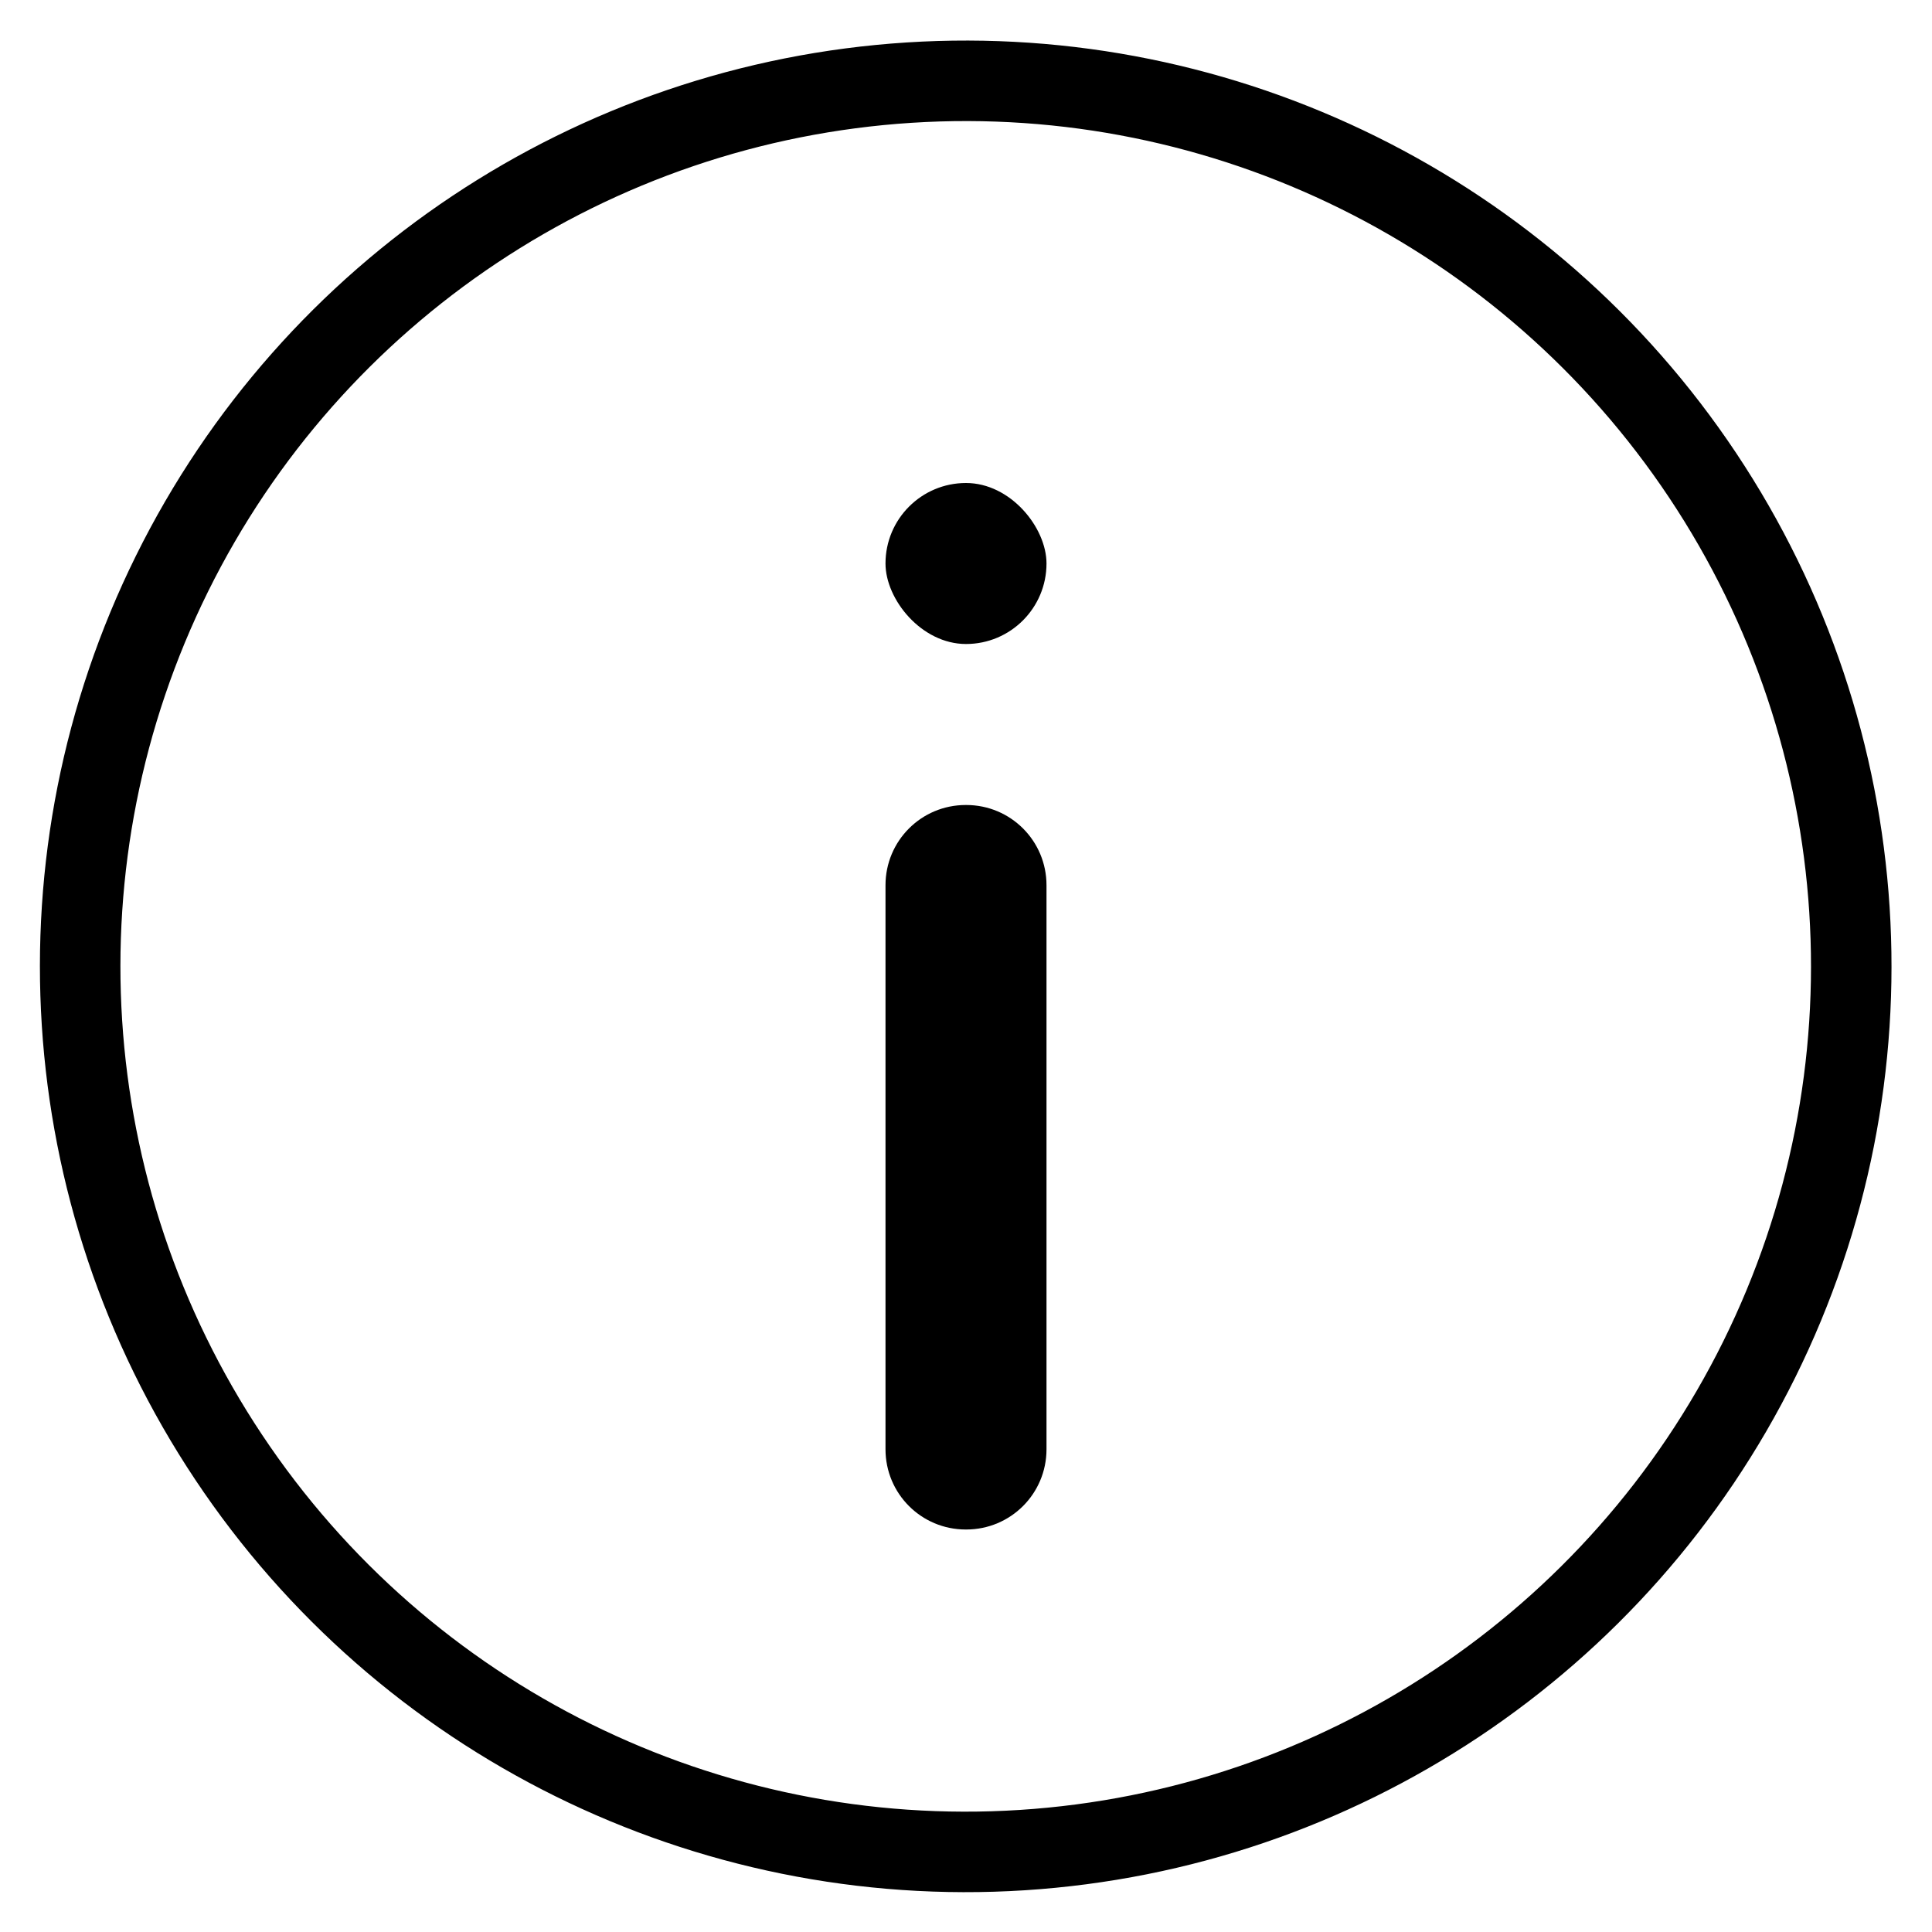<?xml version="1.0" encoding="UTF-8" standalone="no"?>
<svg
   xmlns:dc="http://purl.org/dc/elements/1.1/"
   xmlns:cc="http://creativecommons.org/ns#"
   xmlns:rdf="http://www.w3.org/1999/02/22-rdf-syntax-ns#"
   xmlns:svg="http://www.w3.org/2000/svg"
   xmlns="http://www.w3.org/2000/svg"
   xmlns:sodipodi="http://sodipodi.sourceforge.net/DTD/sodipodi-0.dtd"
   xmlns:inkscape="http://www.inkscape.org/namespaces/inkscape"
   viewBox="0 0 24 24"
   id="svg2"
   version="1.1"
   inkscape:version="0.48.5 r10040"
   sodipodi:docname="emblem-information.svg"
   width="24"
   height="24">
  <defs
     id="defs644" />
  <sodipodi:namedview
     pagecolor="#ffffff"
     bordercolor="#666666"
     borderopacity="1"
     objecttolerance="10"
     gridtolerance="10"
     guidetolerance="10"
     inkscape:pageopacity="0"
     inkscape:pageshadow="2"
     inkscape:window-width="1920"
     inkscape:window-height="1038"
     id="namedview11"
     showgrid="false"
     inkscape:zoom="26.825864"
     inkscape:cx="-2.384325"
     inkscape:cy="13.050244"
     inkscape:current-layer="svg2"
     inkscape:window-x="1920"
     inkscape:window-y="0"
     inkscape:window-maximized="1" />  
  <ellipse
     style="opacity:1;fill:none;fill-opacity:1;stroke:#000000;stroke-opacity:1"
     id="path4136-8"
     cx="-12.747"
     cy="11.203"
     transform="matrix(-0.064,-0.998,0.998,-0.064,0,0)"
     rx="11"
     ry="11" />
  <path
     id="rect4217"
     d="m 11.997,10 0.006,0 c 0.552,0 0.997,0.445 0.997,0.997 l 0,7.006 c 0,0.552 -0.445,0.997 -0.997,0.997 l -0.006,0 c -0.552,0 -0.997,-0.445 -0.997,-0.997 l 0,-7.006 c 0,-0.552 0.445,-0.997 0.997,-0.997 z"
     style="opacity:1;fill:#000000;fill-opacity:1"
     inkscape:connector-curvature="0" />
  <rect
     rx="8.8"
     ry="8.123"
     y="6"
     x="11"
     height="2"
     width="2"
     id="rect4681"
     style="opacity:1;fill:#000000;fill-opacity:1" />
</svg>
